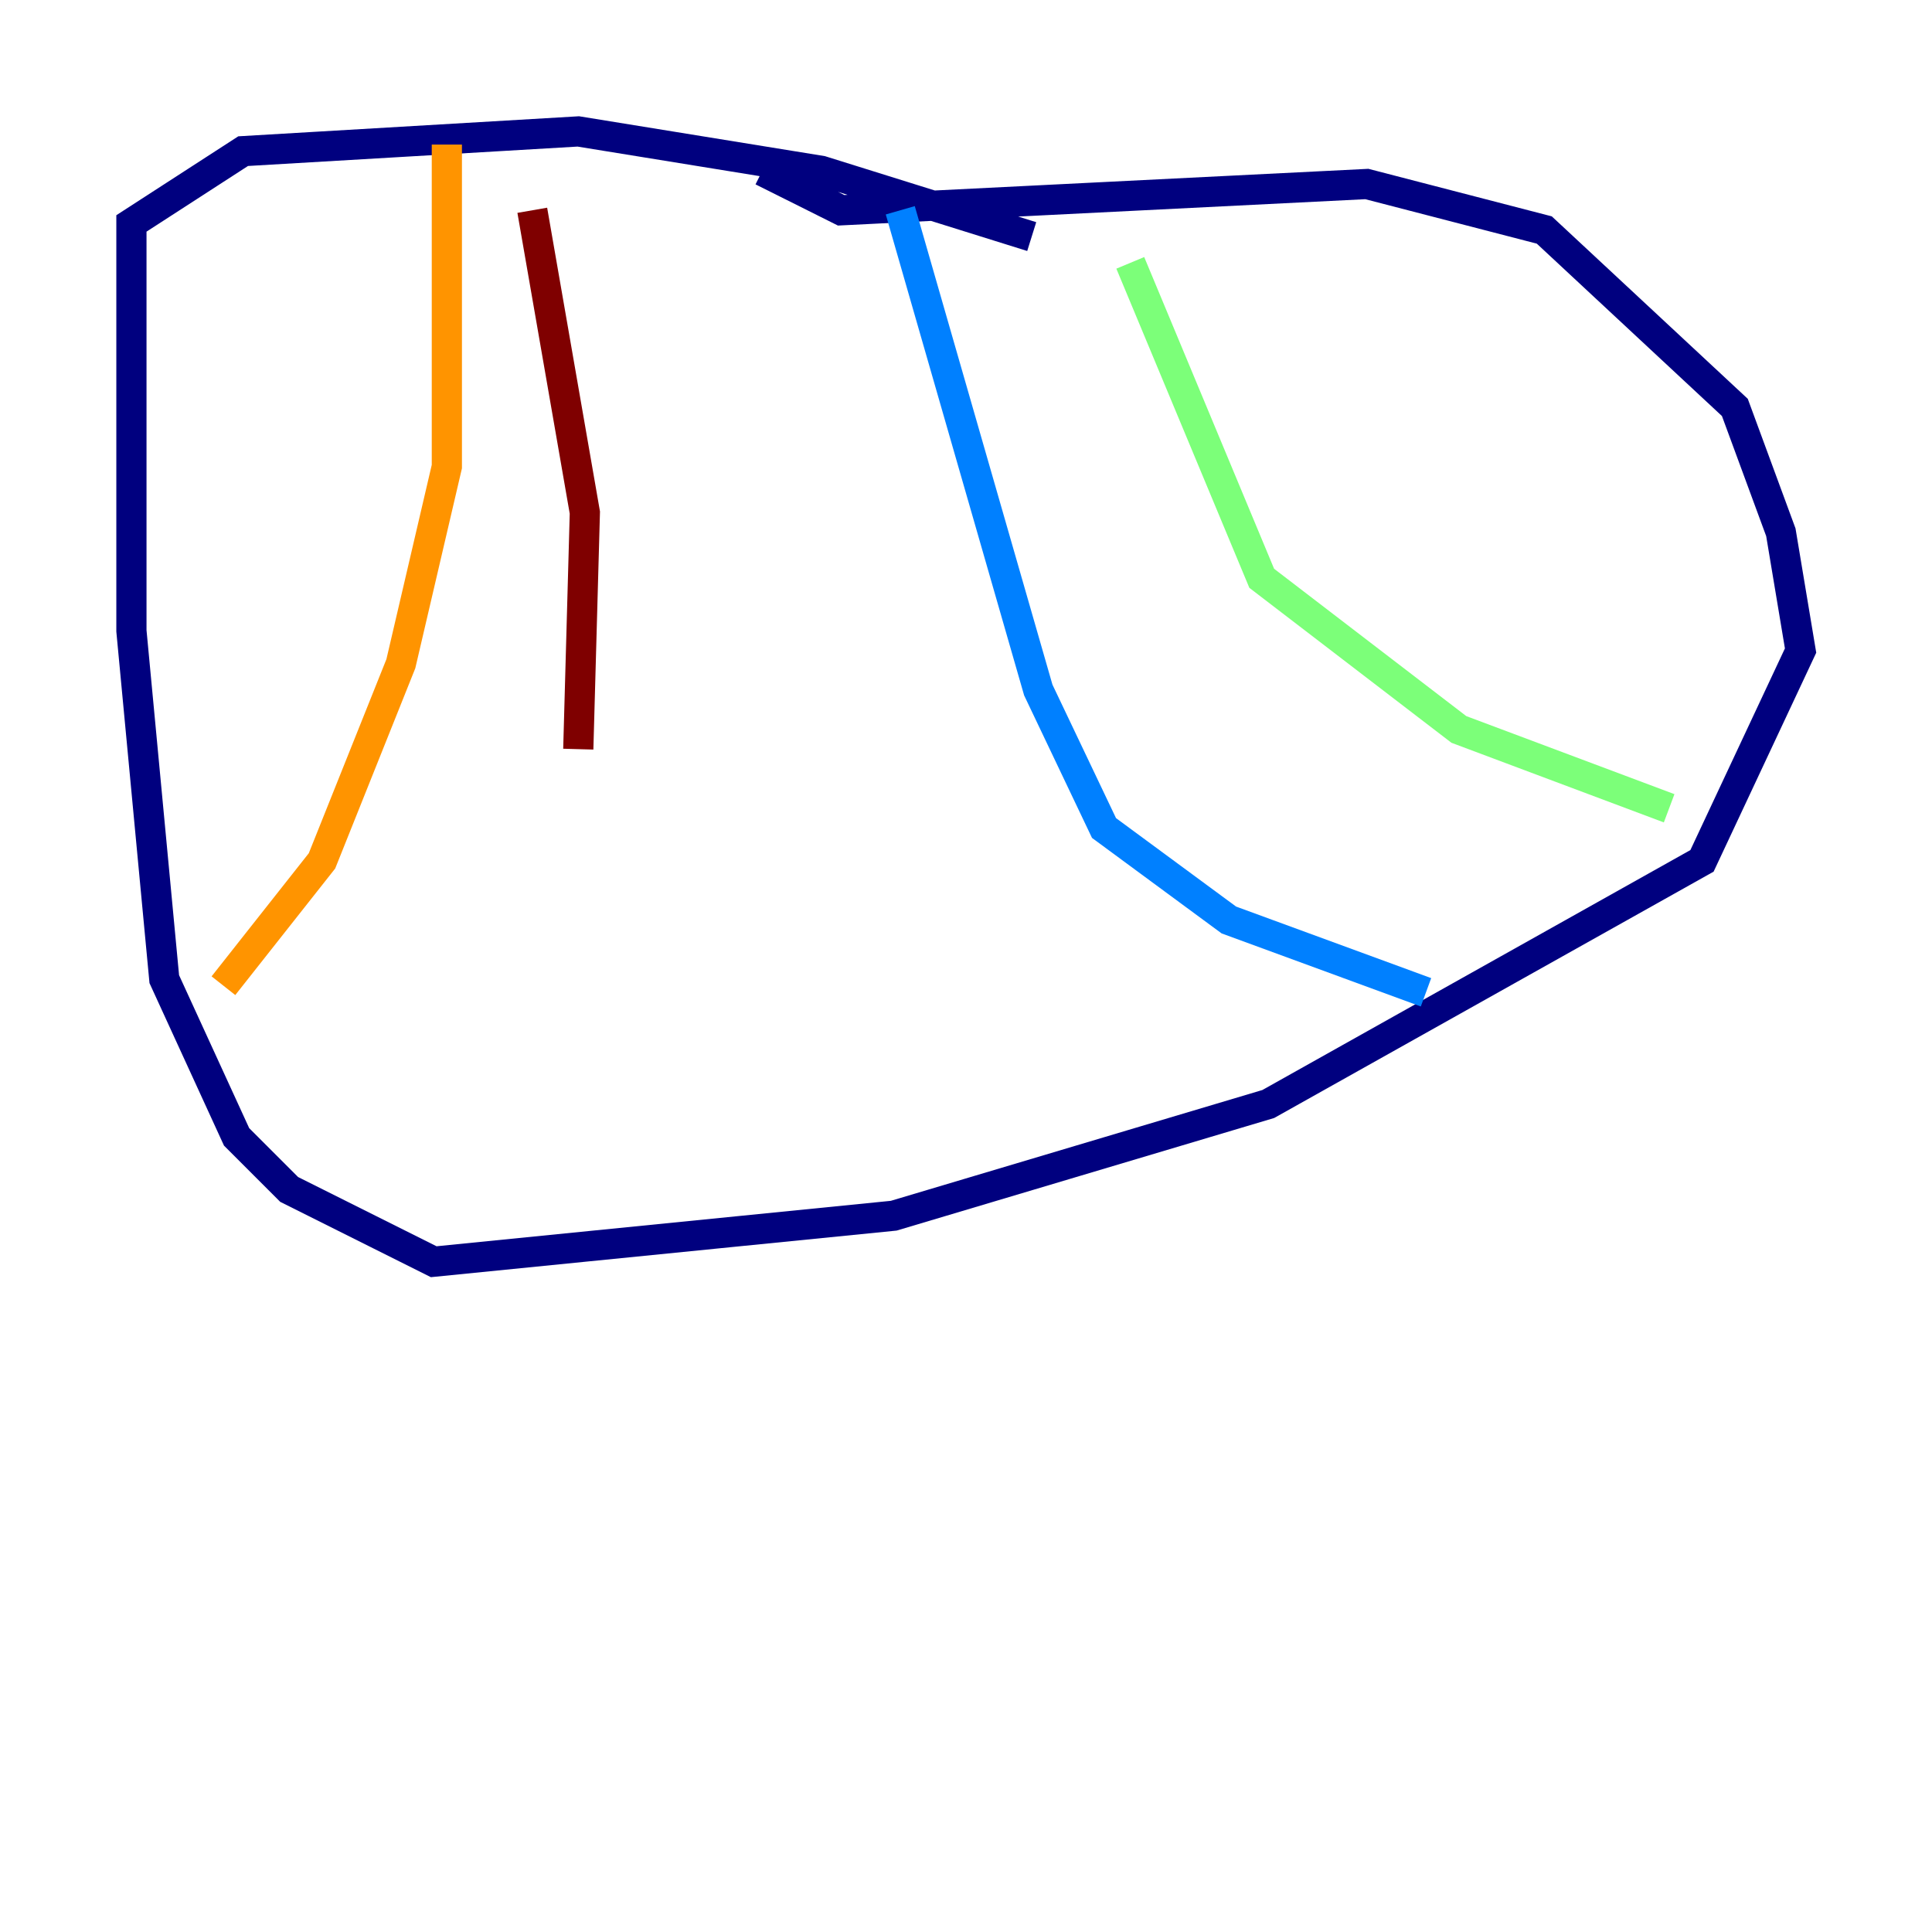 <?xml version="1.0" encoding="utf-8" ?>
<svg baseProfile="tiny" height="128" version="1.2" viewBox="0,0,128,128" width="128" xmlns="http://www.w3.org/2000/svg" xmlns:ev="http://www.w3.org/2001/xml-events" xmlns:xlink="http://www.w3.org/1999/xlink"><defs /><polyline fill="none" points="68.354,15.674 54.422,11.32 38.313,8.707 16.109,10.014 8.707,14.803 8.707,41.796 10.884,64.871 15.674,75.32 19.157,78.803 28.735,83.592 59.211,80.544 84.027,73.143 112.762,57.034 119.293,43.102 117.986,35.265 114.939,26.993 102.313,15.238 90.558,12.191 55.728,13.932 50.503,11.32" stroke="#00007f" stroke-width="2" /><polyline fill="none" points="59.646,13.932 68.789,45.714 73.143,54.857 81.415,60.952 94.476,65.742" stroke="#0080ff" stroke-width="2" /><polyline fill="none" points="74.884,17.415 83.592,38.313 96.653,48.327 110.585,53.551" stroke="#7cff79" stroke-width="2" /><polyline fill="none" points="29.605,9.578 29.605,30.912 26.558,43.973 21.333,57.034 14.803,65.306" stroke="#ff9400" stroke-width="2" /><polyline fill="none" points="35.265,13.932 38.748,33.959 38.313,49.633" stroke="#7f0000" stroke-width="2" /></svg>